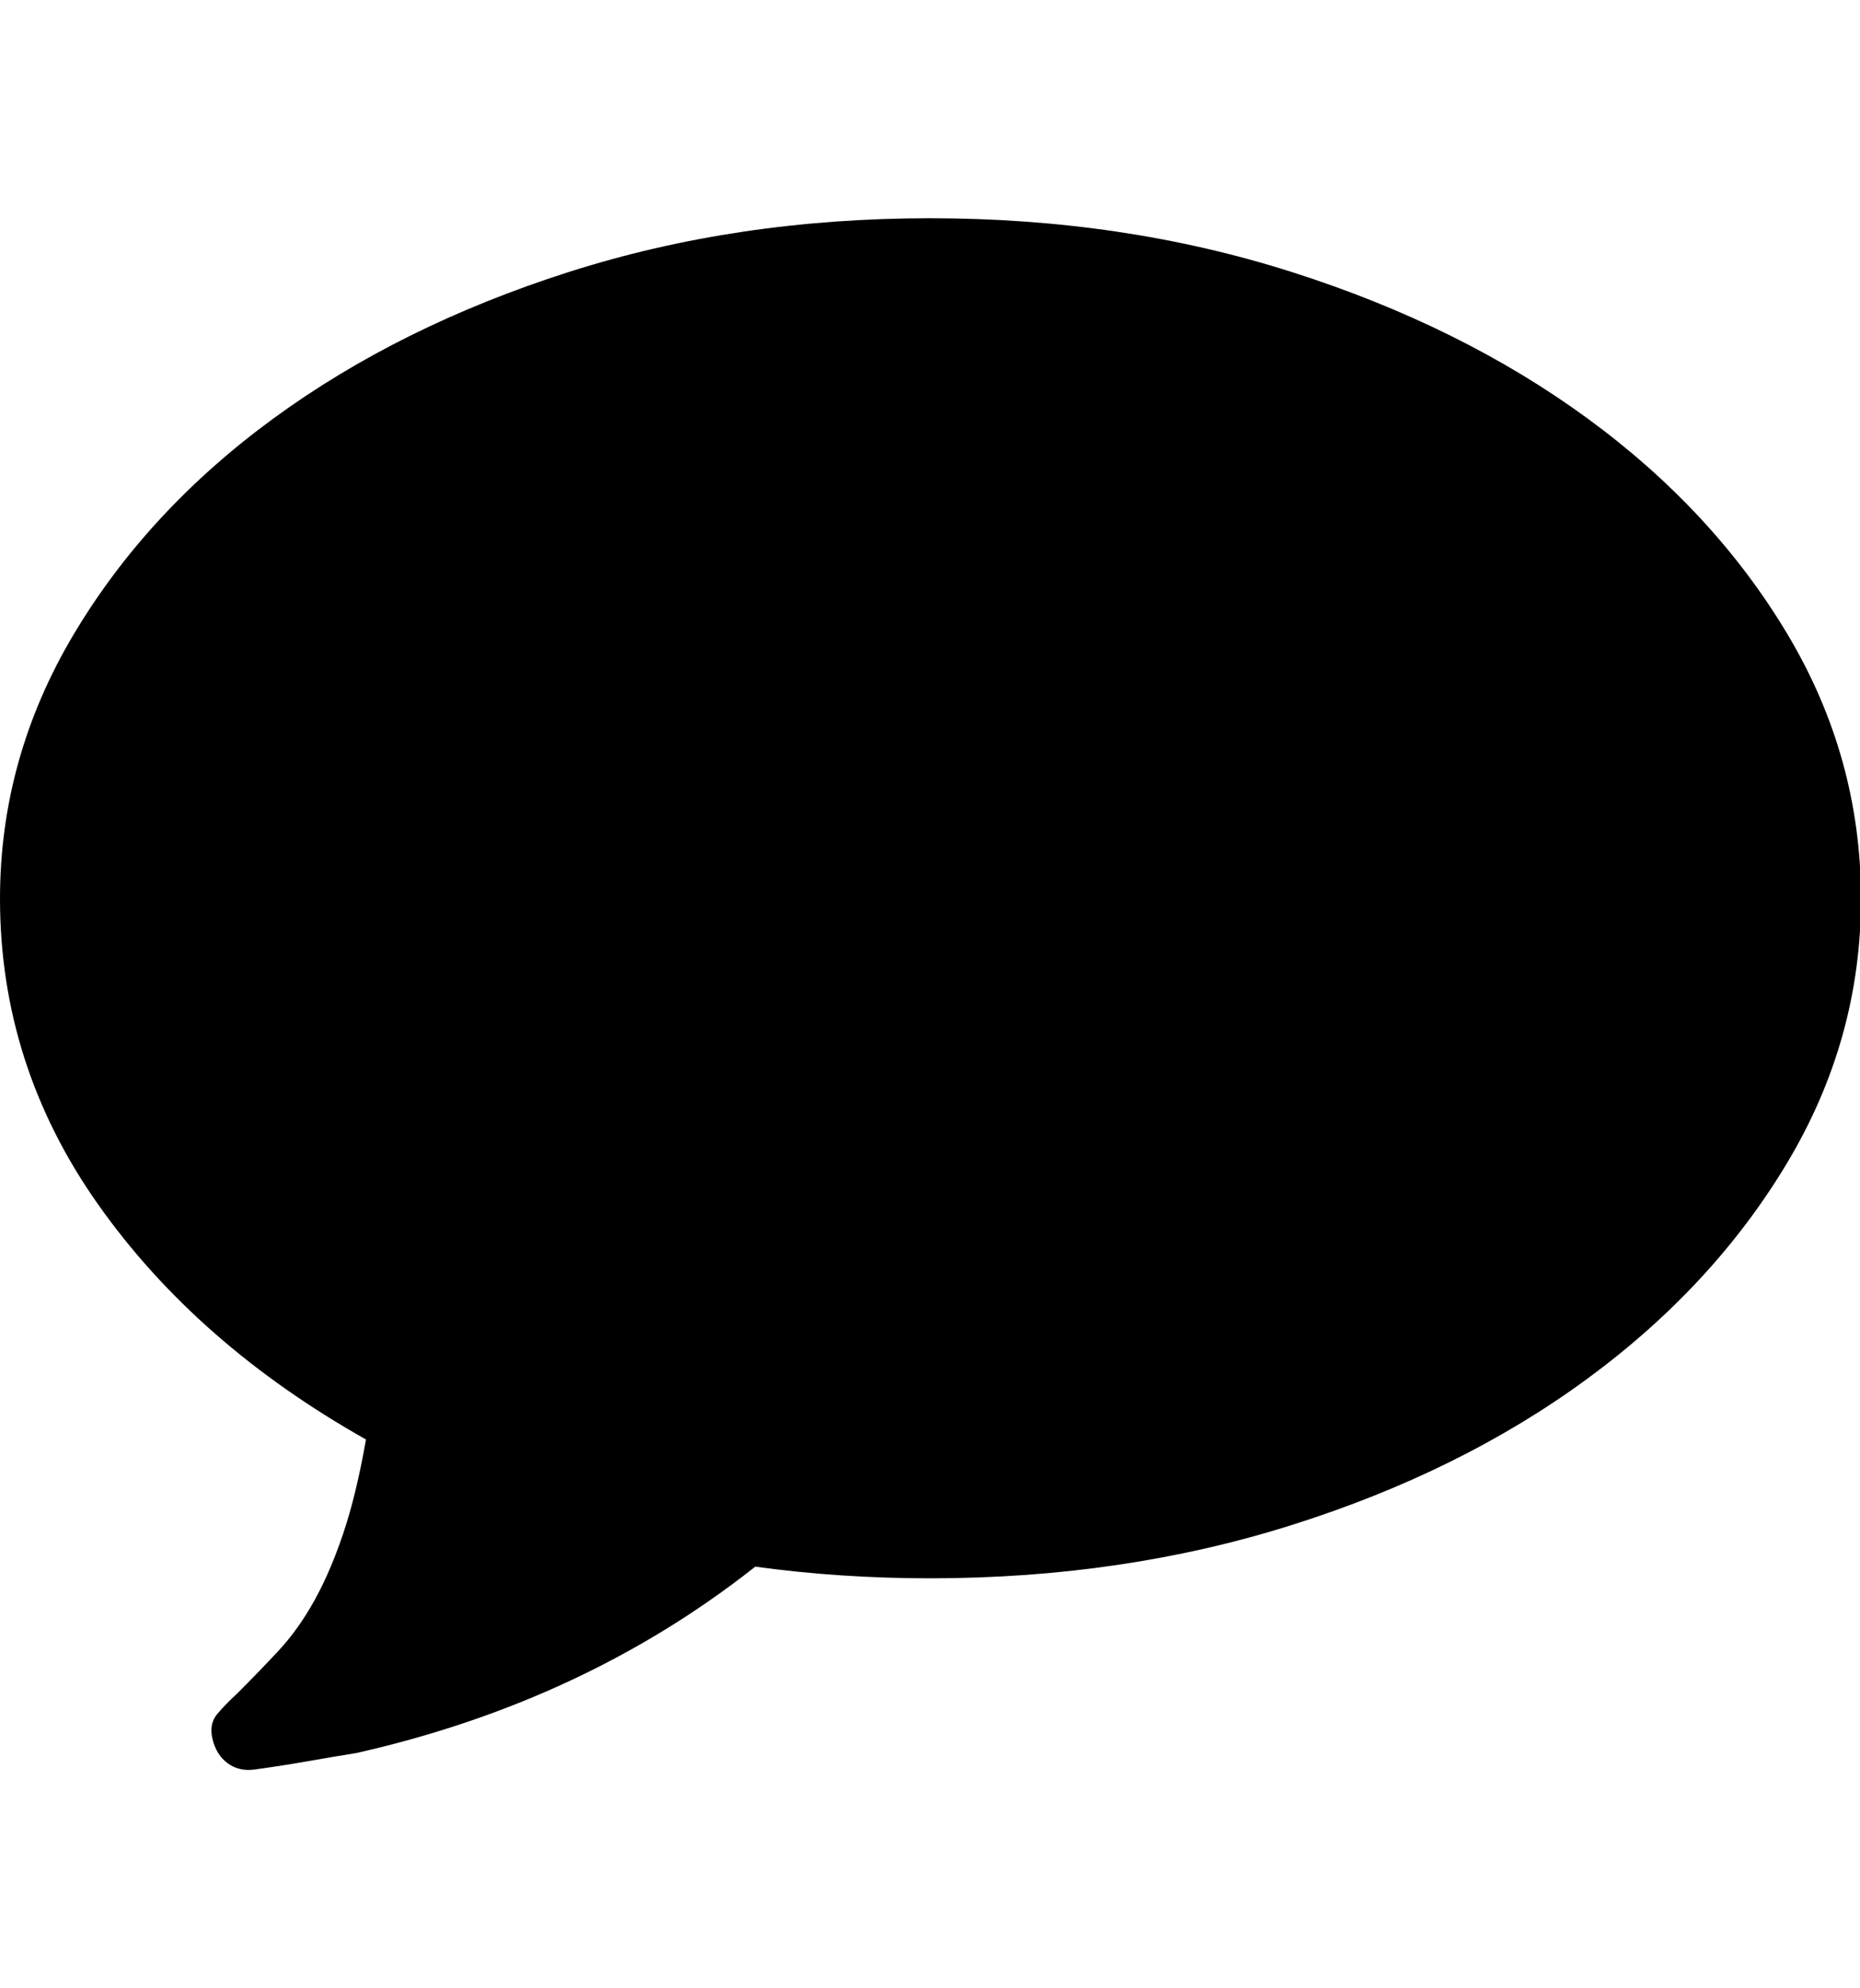 <svg height="1000px" width="935.547px" xmlns="http://www.w3.org/2000/svg">
  <g>
    <path d="M0 452.055c0 -47.201 12.37 -91.553 37.109 -133.057c24.74 -41.504 58.269 -77.718 100.586 -108.642c42.318 -30.925 91.716 -55.42 148.194 -73.487c56.478 -18.066 117.106 -27.099 181.884 -27.099c64.779 0 125.489 9.033 182.129 27.099c56.641 18.067 106.12 42.562 148.438 73.487c42.318 30.924 75.846 67.057 100.586 108.398c24.739 41.341 37.109 85.775 37.109 133.301c0 47.201 -12.37 91.471 -37.109 132.813c-24.74 41.341 -58.268 77.555 -100.586 108.642c-42.318 31.087 -91.797 55.583 -148.438 73.486c-56.64 17.904 -117.35 26.856 -182.129 26.856c-29.947 0 -59.244 -1.953 -87.89 -5.859c-57.292 45.247 -124.186 76.497 -200.684 93.75c-8.138 1.302 -16.357 2.685 -24.658 4.15c-8.301 1.465 -17.171 2.848 -26.611 4.15c-5.209 0.651 -9.685 -0.407 -13.428 -3.174c-3.744 -2.766 -6.266 -6.754 -7.568 -11.962c-1.302 -5.209 -0.489 -9.522 2.441 -12.94c2.93 -3.418 6.185 -6.754 9.766 -10.01c7.487 -7.487 14.485 -14.729 20.996 -21.728c6.51 -6.999 12.451 -15.3 17.822 -24.903c5.371 -9.602 10.254 -20.914 14.648 -33.935c4.395 -13.021 8.22 -28.809 11.475 -47.363c-56.641 -31.901 -101.481 -71.208 -134.521 -117.92c-33.041 -46.713 -49.561 -98.063 -49.561 -154.053c0 0 0 0 0 0" />
  </g>
</svg>
